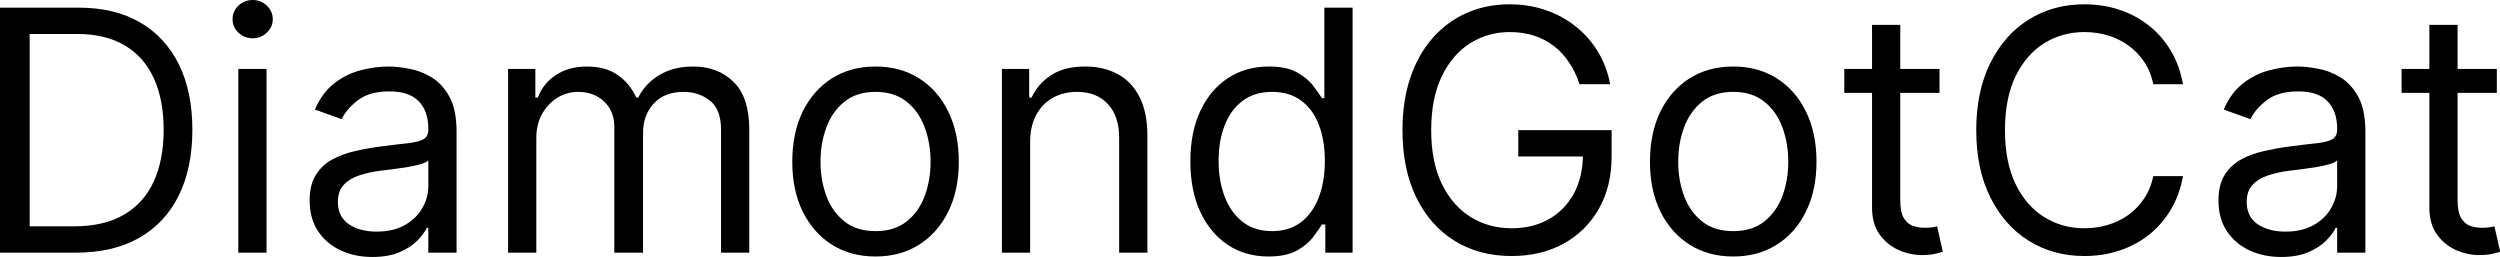 <svg width="1768" height="182" viewBox="0 0 1768 182" fill="none" xmlns="http://www.w3.org/2000/svg">
<g clip-path="url(#clip0_12_23)">
<path d="M1765.76 48.733V65.654H1698.42V48.733H1765.76ZM1718.04 17.598H1738.01V141.461C1738.01 147.101 1738.83 151.331 1740.46 154.151C1742.16 156.915 1744.3 158.777 1746.9 159.735C1749.55 160.638 1752.34 161.089 1755.27 161.089C1757.47 161.089 1759.28 160.976 1760.69 160.751C1762.1 160.469 1763.22 160.243 1764.07 160.074L1768.13 178.01C1766.78 178.518 1764.89 179.026 1762.46 179.533C1760.04 180.097 1756.96 180.379 1753.24 180.379C1747.6 180.379 1742.07 179.167 1736.66 176.741C1731.3 174.316 1726.84 170.621 1723.29 165.658C1719.79 160.694 1718.04 154.433 1718.04 146.875V17.598Z" fill="black"/>
<path d="M1613.24 181.733C1605 181.733 1597.53 180.182 1590.82 177.08C1584.11 173.921 1578.78 169.381 1574.83 163.458C1570.88 157.479 1568.9 150.26 1568.9 141.799C1568.9 134.354 1570.37 128.319 1573.3 123.694C1576.24 119.012 1580.16 115.346 1585.06 112.695C1589.97 110.044 1595.39 108.07 1601.31 106.772C1607.29 105.419 1613.29 104.347 1619.33 103.557C1627.23 102.542 1633.63 101.781 1638.54 101.273C1643.5 100.709 1647.11 99.778 1649.36 98.481C1651.68 97.184 1652.83 94.928 1652.83 91.713V91.036C1652.83 82.688 1650.55 76.201 1645.98 71.576C1641.47 66.951 1634.62 64.639 1625.42 64.639C1615.89 64.639 1608.42 66.726 1603 70.9C1597.59 75.073 1593.78 79.529 1591.58 84.267L1572.63 77.499C1576.01 69.602 1580.52 63.454 1586.16 59.055C1591.86 54.599 1598.07 51.497 1604.78 49.748C1611.55 47.943 1618.2 47.041 1624.74 47.041C1628.92 47.041 1633.71 47.548 1639.13 48.564C1644.6 49.523 1649.87 51.525 1654.95 54.571C1660.08 57.617 1664.34 62.213 1667.72 68.361C1671.11 74.509 1672.8 82.744 1672.8 93.066V178.687H1652.83V161.089H1651.82C1650.46 163.909 1648.21 166.927 1645.05 170.142C1641.89 173.357 1637.69 176.093 1632.44 178.349C1627.2 180.605 1620.8 181.733 1613.24 181.733ZM1616.28 163.797C1624.18 163.797 1630.84 162.245 1636.25 159.143C1641.72 156.041 1645.84 152.036 1648.6 147.129C1651.42 142.222 1652.83 137.061 1652.83 131.646V113.372C1651.99 114.387 1650.13 115.318 1647.25 116.164C1644.43 116.953 1641.16 117.658 1637.44 118.279C1633.77 118.843 1630.19 119.35 1626.69 119.802C1623.25 120.196 1620.46 120.535 1618.31 120.817C1613.13 121.494 1608.27 122.594 1603.76 124.117C1599.31 125.583 1595.7 127.811 1592.93 130.8C1590.23 133.733 1588.87 137.738 1588.87 142.814C1588.87 149.752 1591.44 154.998 1596.57 158.551C1601.76 162.048 1608.33 163.797 1616.28 163.797Z" fill="black"/>
<path d="M1543.8 59.562H1522.82C1521.58 53.527 1519.4 48.225 1516.3 43.657C1513.26 39.088 1509.53 35.252 1505.13 32.15C1500.79 28.991 1495.97 26.623 1490.67 25.043C1485.36 23.464 1479.84 22.674 1474.08 22.674C1463.59 22.674 1454.09 25.325 1445.57 30.627C1437.11 35.929 1430.37 43.741 1425.35 54.063C1420.39 64.385 1417.91 77.047 1417.91 92.051C1417.91 107.054 1420.39 119.717 1425.35 130.039C1430.37 140.361 1437.11 148.173 1445.57 153.475C1454.09 158.777 1463.59 161.428 1474.08 161.428C1479.84 161.428 1485.36 160.638 1490.67 159.059C1495.97 157.479 1500.79 155.139 1505.13 152.036C1509.53 148.878 1513.26 145.014 1516.3 140.445C1519.4 135.82 1521.58 130.518 1522.82 124.54H1543.8C1542.22 133.395 1539.34 141.32 1535.17 148.314C1531 155.308 1525.81 161.258 1519.6 166.165C1513.4 171.016 1506.43 174.711 1498.7 177.249C1491.03 179.787 1482.83 181.056 1474.08 181.056C1459.31 181.056 1446.16 177.446 1434.66 170.227C1423.15 163.007 1414.1 152.741 1407.5 139.43C1400.9 126.119 1397.6 110.326 1397.6 92.051C1397.6 73.776 1400.9 57.983 1407.5 44.672C1414.1 31.36 1423.15 21.095 1434.66 13.875C1446.16 6.656 1459.31 3.046 1474.08 3.046C1482.83 3.046 1491.03 4.315 1498.7 6.853C1506.43 9.391 1513.4 13.114 1519.6 18.021C1525.81 22.872 1531 28.794 1535.17 35.788C1539.34 42.726 1542.22 50.651 1543.8 59.562Z" fill="black"/>
<path d="M1371.63 48.733V65.654H1304.28V48.733H1371.63ZM1323.91 17.598H1343.87V141.461C1343.87 147.101 1344.69 151.331 1346.33 154.151C1348.02 156.915 1350.16 158.777 1352.76 159.735C1355.41 160.638 1358.2 161.089 1361.13 161.089C1363.33 161.089 1365.14 160.976 1366.55 160.751C1367.96 160.469 1369.09 160.243 1369.93 160.074L1373.99 178.01C1372.64 178.518 1370.75 179.026 1368.33 179.533C1365.9 180.097 1362.83 180.379 1359.1 180.379C1353.46 180.379 1347.94 179.167 1342.52 176.741C1337.16 174.316 1332.71 170.621 1329.15 165.658C1325.66 160.694 1323.91 154.433 1323.91 146.875V17.598Z" fill="black"/>
<path d="M1225.75 181.395C1214.01 181.395 1203.72 178.603 1194.86 173.019C1186.07 167.435 1179.18 159.623 1174.22 149.583C1169.31 139.543 1166.86 127.811 1166.86 114.387C1166.86 100.85 1169.31 89.033 1174.22 78.937C1179.18 68.841 1186.07 61.001 1194.86 55.417C1203.72 49.833 1214.01 47.041 1225.75 47.041C1237.48 47.041 1247.74 49.833 1256.54 55.417C1265.4 61.001 1272.28 68.841 1277.19 78.937C1282.15 89.033 1284.63 100.85 1284.63 114.387C1284.63 127.811 1282.15 139.543 1277.19 149.583C1272.28 159.623 1265.4 167.435 1256.54 173.019C1247.74 178.603 1237.48 181.395 1225.75 181.395ZM1225.75 163.458C1234.66 163.458 1241.99 161.174 1247.74 156.605C1253.5 152.036 1257.75 146.029 1260.52 138.584C1263.28 131.139 1264.66 123.073 1264.66 114.387C1264.66 105.701 1263.28 97.607 1260.52 90.105C1257.75 82.603 1253.5 76.54 1247.74 71.915C1241.99 67.29 1234.66 64.977 1225.75 64.977C1216.83 64.977 1209.5 67.29 1203.75 71.915C1197.99 76.54 1193.74 82.603 1190.97 90.105C1188.21 97.607 1186.83 105.701 1186.83 114.387C1186.83 123.073 1188.21 131.139 1190.97 138.584C1193.74 146.029 1197.99 152.036 1203.75 156.605C1209.5 161.174 1216.83 163.458 1225.75 163.458Z" fill="black"/>
<path d="M1117.05 59.562C1115.19 53.866 1112.73 48.761 1109.69 44.249C1106.7 39.68 1103.12 35.788 1098.94 32.573C1094.83 29.358 1090.14 26.905 1084.9 25.212C1079.65 23.52 1073.9 22.674 1067.64 22.674C1057.37 22.674 1048.04 25.325 1039.63 30.627C1031.23 35.929 1024.55 43.741 1019.58 54.063C1014.62 64.385 1012.14 77.047 1012.14 92.051C1012.14 107.054 1014.65 119.717 1019.67 130.039C1024.69 140.361 1031.48 148.173 1040.06 153.475C1048.63 158.777 1058.28 161.428 1068.99 161.428C1078.92 161.428 1087.66 159.312 1095.22 155.082C1102.83 150.795 1108.76 144.76 1112.99 136.977C1117.27 129.136 1119.42 119.914 1119.42 109.31L1125.85 110.664H1073.73V92.051H1139.72V110.664C1139.72 124.934 1136.68 137.343 1130.59 147.891C1124.55 158.438 1116.2 166.617 1105.54 172.426C1094.94 178.179 1082.75 181.056 1068.99 181.056C1053.65 181.056 1040.17 177.446 1028.55 170.227C1016.99 163.007 1007.96 152.741 1001.48 139.43C995.047 126.119 991.832 110.326 991.832 92.051C991.832 78.345 993.665 66.021 997.331 55.078C1001.05 44.08 1006.3 34.717 1013.07 26.989C1019.84 19.262 1027.85 13.339 1037.1 9.222C1046.35 5.105 1056.53 3.046 1067.64 3.046C1076.78 3.046 1085.29 4.428 1093.19 7.191C1101.14 9.899 1108.22 13.762 1114.43 18.782C1120.69 23.746 1125.9 29.697 1130.08 36.634C1134.25 43.516 1137.13 51.158 1138.71 59.562H1117.05Z" fill="black"/>
<path d="M896.989 181.395C886.16 181.395 876.599 178.659 868.308 173.188C860.016 167.66 853.53 159.877 848.848 149.837C844.167 139.74 841.826 127.811 841.826 114.048C841.826 100.399 844.167 88.554 848.848 78.514C853.53 68.474 860.045 60.719 868.392 55.248C876.74 49.776 886.385 47.041 897.328 47.041C905.788 47.041 912.472 48.451 917.379 51.271C922.343 54.035 926.122 57.194 928.716 60.747C931.367 64.244 933.426 67.121 934.892 69.377H936.584V5.415H956.551V178.687H937.261V158.72H934.892C933.426 161.089 931.339 164.079 928.632 167.688C925.924 171.242 922.061 174.429 917.041 177.249C912.021 180.013 905.337 181.395 896.989 181.395ZM899.696 163.458C907.706 163.458 914.474 161.371 920.002 157.197C925.529 152.967 929.731 147.129 932.608 139.684C935.485 132.182 936.923 123.524 936.923 113.71C936.923 104.009 935.513 95.52 932.693 88.244C929.872 80.911 925.699 75.215 920.171 71.153C914.643 67.036 907.819 64.977 899.696 64.977C891.236 64.977 884.185 67.149 878.545 71.492C872.961 75.778 868.759 81.616 865.939 89.005C863.175 96.338 861.793 104.573 861.793 113.71C861.793 122.96 863.203 131.364 866.023 138.923C868.9 146.424 873.13 152.403 878.714 156.859C884.355 161.258 891.349 163.458 899.696 163.458Z" fill="black"/>
<path d="M728.518 100.512V178.687H708.551V48.733H727.841V69.038H729.533C732.579 62.439 737.204 57.137 743.408 53.132C749.613 49.071 757.622 47.041 767.436 47.041C776.235 47.041 783.934 48.846 790.534 52.456C797.133 56.009 802.266 61.424 805.932 68.7C809.598 75.919 811.431 85.057 811.431 96.112V178.687H791.464V97.466C791.464 87.257 788.813 79.304 783.511 73.607C778.209 67.854 770.933 64.977 761.683 64.977C755.31 64.977 749.613 66.359 744.593 69.123C739.629 71.887 735.709 75.919 732.833 81.222C729.956 86.523 728.518 92.953 728.518 100.512Z" fill="black"/>
<path d="M619.185 181.395C607.453 181.395 597.16 178.603 588.304 173.019C579.505 167.435 572.624 159.623 567.661 149.583C562.753 139.543 560.3 127.811 560.3 114.387C560.3 100.85 562.753 89.033 567.661 78.937C572.624 68.841 579.505 61.001 588.304 55.417C597.16 49.833 607.453 47.041 619.185 47.041C630.917 47.041 641.183 49.833 649.982 55.417C658.837 61.001 665.718 68.841 670.626 78.937C675.589 89.033 678.071 100.85 678.071 114.387C678.071 127.811 675.589 139.543 670.626 149.583C665.718 159.623 658.837 167.435 649.982 173.019C641.183 178.603 630.917 181.395 619.185 181.395ZM619.185 163.458C628.097 163.458 635.43 161.174 641.183 156.605C646.936 152.036 651.194 146.029 653.958 138.584C656.722 131.139 658.104 123.073 658.104 114.387C658.104 105.701 656.722 97.607 653.958 90.105C651.194 82.603 646.936 76.54 641.183 71.915C635.43 67.29 628.097 64.977 619.185 64.977C610.274 64.977 602.941 67.29 597.188 71.915C591.435 76.54 587.176 82.603 584.412 90.105C581.649 97.607 580.267 105.701 580.267 114.387C580.267 123.073 581.649 131.139 584.412 138.584C587.176 146.029 591.435 152.036 597.188 156.605C602.941 161.174 610.274 163.458 619.185 163.458Z" fill="black"/>
<path d="M359.32 178.687V48.733H378.61V69.038H380.302C383.009 62.101 387.381 56.714 393.416 52.879C399.451 48.987 406.699 47.041 415.16 47.041C423.733 47.041 430.868 48.987 436.565 52.879C442.318 56.714 446.802 62.101 450.017 69.038H451.371C454.699 62.326 459.69 56.996 466.346 53.048C473.002 49.043 480.983 47.041 490.289 47.041C501.909 47.041 511.413 50.679 518.801 57.955C526.19 65.175 529.885 76.427 529.885 91.713V178.687H509.918V91.713C509.918 82.124 507.295 75.271 502.05 71.153C496.804 67.036 490.628 64.977 483.521 64.977C474.384 64.977 467.305 67.741 462.285 73.269C457.265 78.74 454.755 85.677 454.755 94.082V178.687H434.45V89.682C434.45 82.293 432.052 76.343 427.258 71.83C422.464 67.261 416.288 64.977 408.73 64.977C403.54 64.977 398.69 66.359 394.177 69.123C389.721 71.887 386.112 75.722 383.348 80.629C380.64 85.48 379.287 91.092 379.287 97.466V178.687H359.32Z" fill="black"/>
<path d="M263.314 181.733C255.079 181.733 247.606 180.182 240.894 177.08C234.182 173.921 228.852 169.381 224.903 163.458C220.955 157.479 218.981 150.26 218.981 141.799C218.981 134.354 220.447 128.319 223.38 123.694C226.313 119.012 230.234 115.346 235.141 112.695C240.048 110.044 245.463 108.07 251.385 106.772C257.364 105.419 263.371 104.347 269.406 103.557C277.302 102.542 283.704 101.781 288.611 101.273C293.575 100.709 297.185 99.778 299.441 98.481C301.753 97.184 302.91 94.928 302.91 91.713V91.036C302.91 82.688 300.625 76.201 296.057 71.576C291.544 66.951 284.691 64.639 275.498 64.639C265.965 64.639 258.492 66.726 253.077 70.9C247.662 75.073 243.855 79.529 241.655 84.267L222.704 77.499C226.088 69.602 230.6 63.454 236.24 59.055C241.937 54.599 248.142 51.497 254.854 49.748C261.622 47.943 268.278 47.041 274.821 47.041C278.995 47.041 283.789 47.548 289.204 48.564C294.675 49.523 299.949 51.525 305.025 54.571C310.158 57.617 314.416 62.213 317.8 68.361C321.185 74.509 322.877 82.744 322.877 93.066V178.687H302.91V161.089H301.894C300.541 163.909 298.285 166.927 295.126 170.142C291.967 173.357 287.765 176.093 282.52 178.349C277.274 180.605 270.872 181.733 263.314 181.733ZM266.36 163.797C274.257 163.797 280.912 162.245 286.327 159.143C291.798 156.041 295.916 152.036 298.679 147.129C301.5 142.222 302.91 137.061 302.91 131.646V113.372C302.064 114.387 300.202 115.318 297.326 116.164C294.506 116.953 291.234 117.658 287.511 118.279C283.845 118.843 280.264 119.35 276.767 119.802C273.326 120.196 270.534 120.535 268.391 120.817C263.201 121.494 258.351 122.594 253.838 124.117C249.383 125.583 245.773 127.811 243.009 130.8C240.302 133.733 238.948 137.738 238.948 142.814C238.948 149.752 241.514 154.998 246.647 158.551C251.836 162.048 258.407 163.797 266.36 163.797Z" fill="black"/>
<path d="M168.535 178.687V48.733H188.502V178.687H168.535ZM178.687 27.074C174.796 27.074 171.439 25.748 168.619 23.097C165.856 20.446 164.474 17.26 164.474 13.537C164.474 9.814 165.856 6.627 168.619 3.976C171.439 1.325 174.796 0 178.687 0C182.579 0 185.907 1.325 188.671 3.976C191.491 6.627 192.901 9.814 192.901 13.537C192.901 17.26 191.491 20.446 188.671 23.097C185.907 25.748 182.579 27.074 178.687 27.074Z" fill="black"/>
<path d="M53.471 178.687H0V5.415H55.84C72.648 5.415 87.031 8.884 98.989 15.821C110.946 22.703 120.112 32.601 126.485 45.518C132.859 58.378 136.046 73.776 136.046 91.713C136.046 109.762 132.831 125.301 126.401 138.33C119.971 151.303 110.608 161.287 98.312 168.281C86.016 175.218 71.069 178.687 53.471 178.687ZM20.982 160.074H52.117C66.444 160.074 78.317 157.31 87.736 151.783C97.156 146.255 104.178 138.387 108.803 128.178C113.428 117.969 115.74 105.814 115.74 91.713C115.74 77.724 113.456 65.682 108.887 55.586C104.319 45.433 97.494 37.65 88.413 32.235C79.332 26.764 68.023 24.028 54.486 24.028H20.982V160.074Z" fill="black"/>
</g>
<defs>
<clipPath id="clip0_12_23">
<rect width="1768" height="182" fill="white"/>
</clipPath>
</defs>
</svg>
